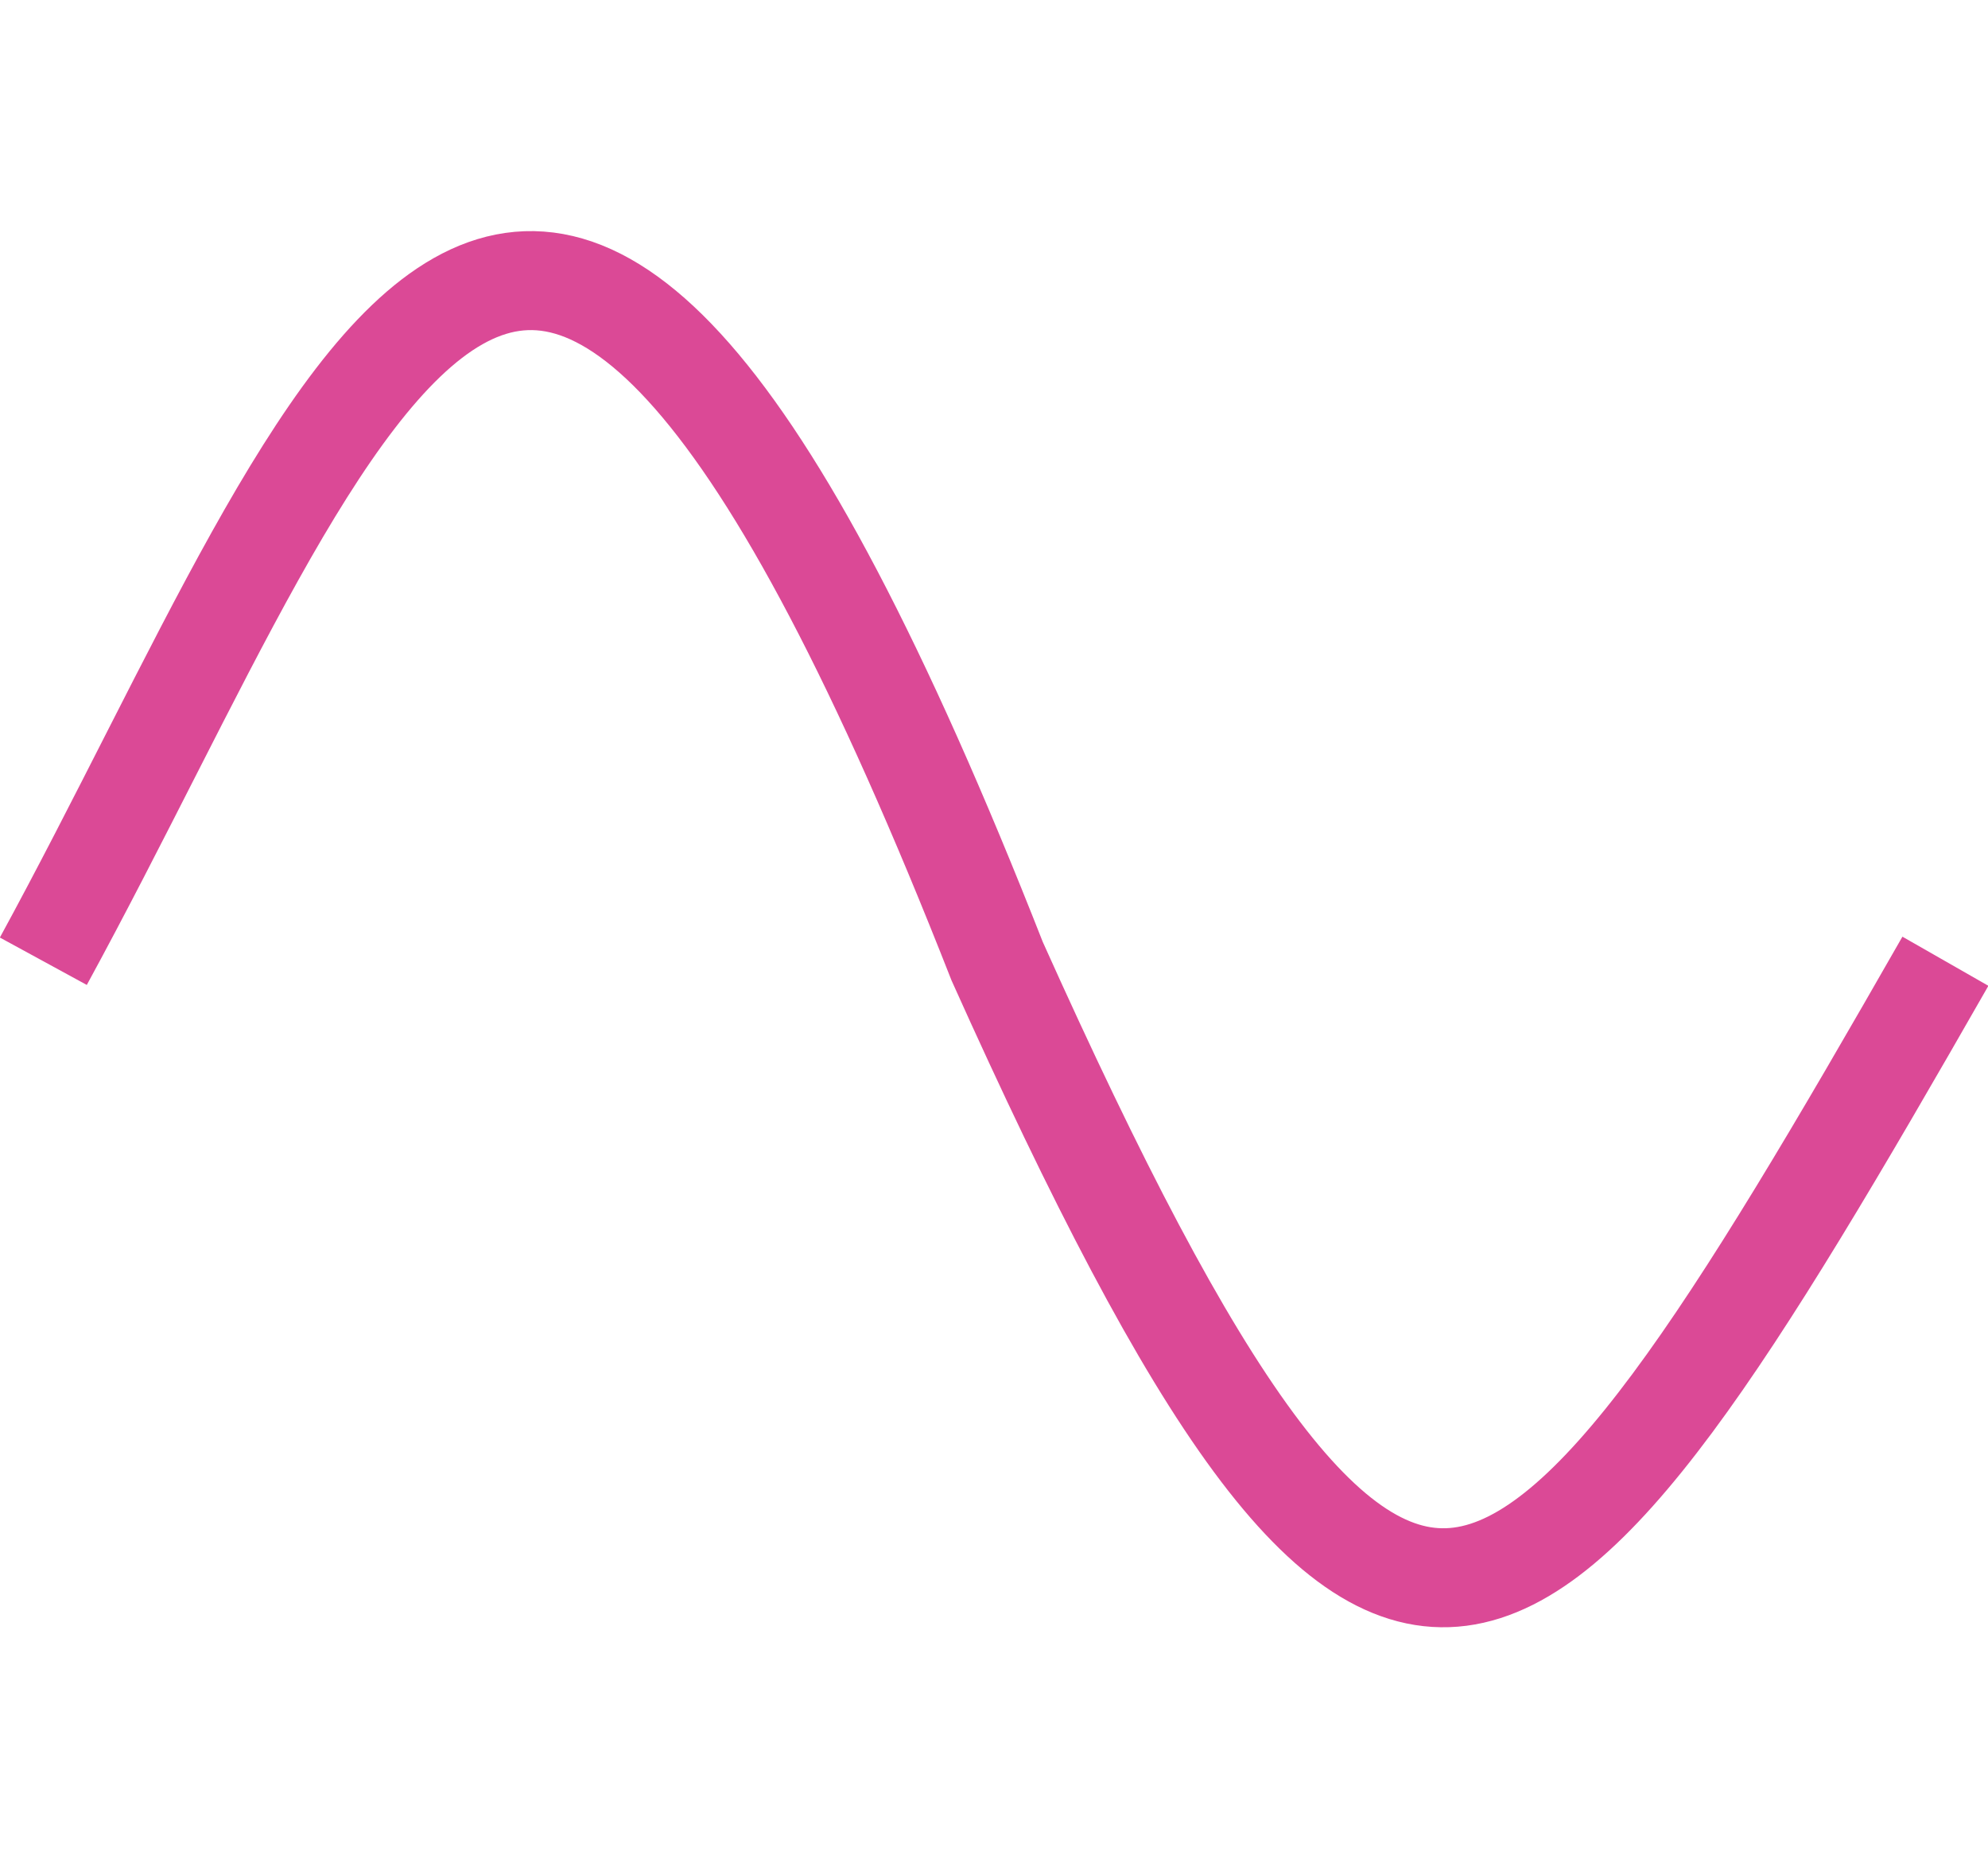<?xml version="1.0" encoding="UTF-8" standalone="no"?>
<svg xmlns="http://www.w3.org/2000/svg" width="2mm" height="1.87mm" viewBox="0 0 5.321 3.735">
  <path
   style="fill:none;stroke:#db4996;stroke-width:0.265px;stroke-linecap:butt;stroke-linejoin:miter;stroke-opacity:1"
   d="m 0.116,1.953 c 0.818,-1.5 1.292,-3.212 2.553,0 1.07,2.383 1.389,2.01 2.538,0"/>
  <circle id="pivot_point" cx="0" cy="1.922" r="1" style="fill:none"/>
</svg>